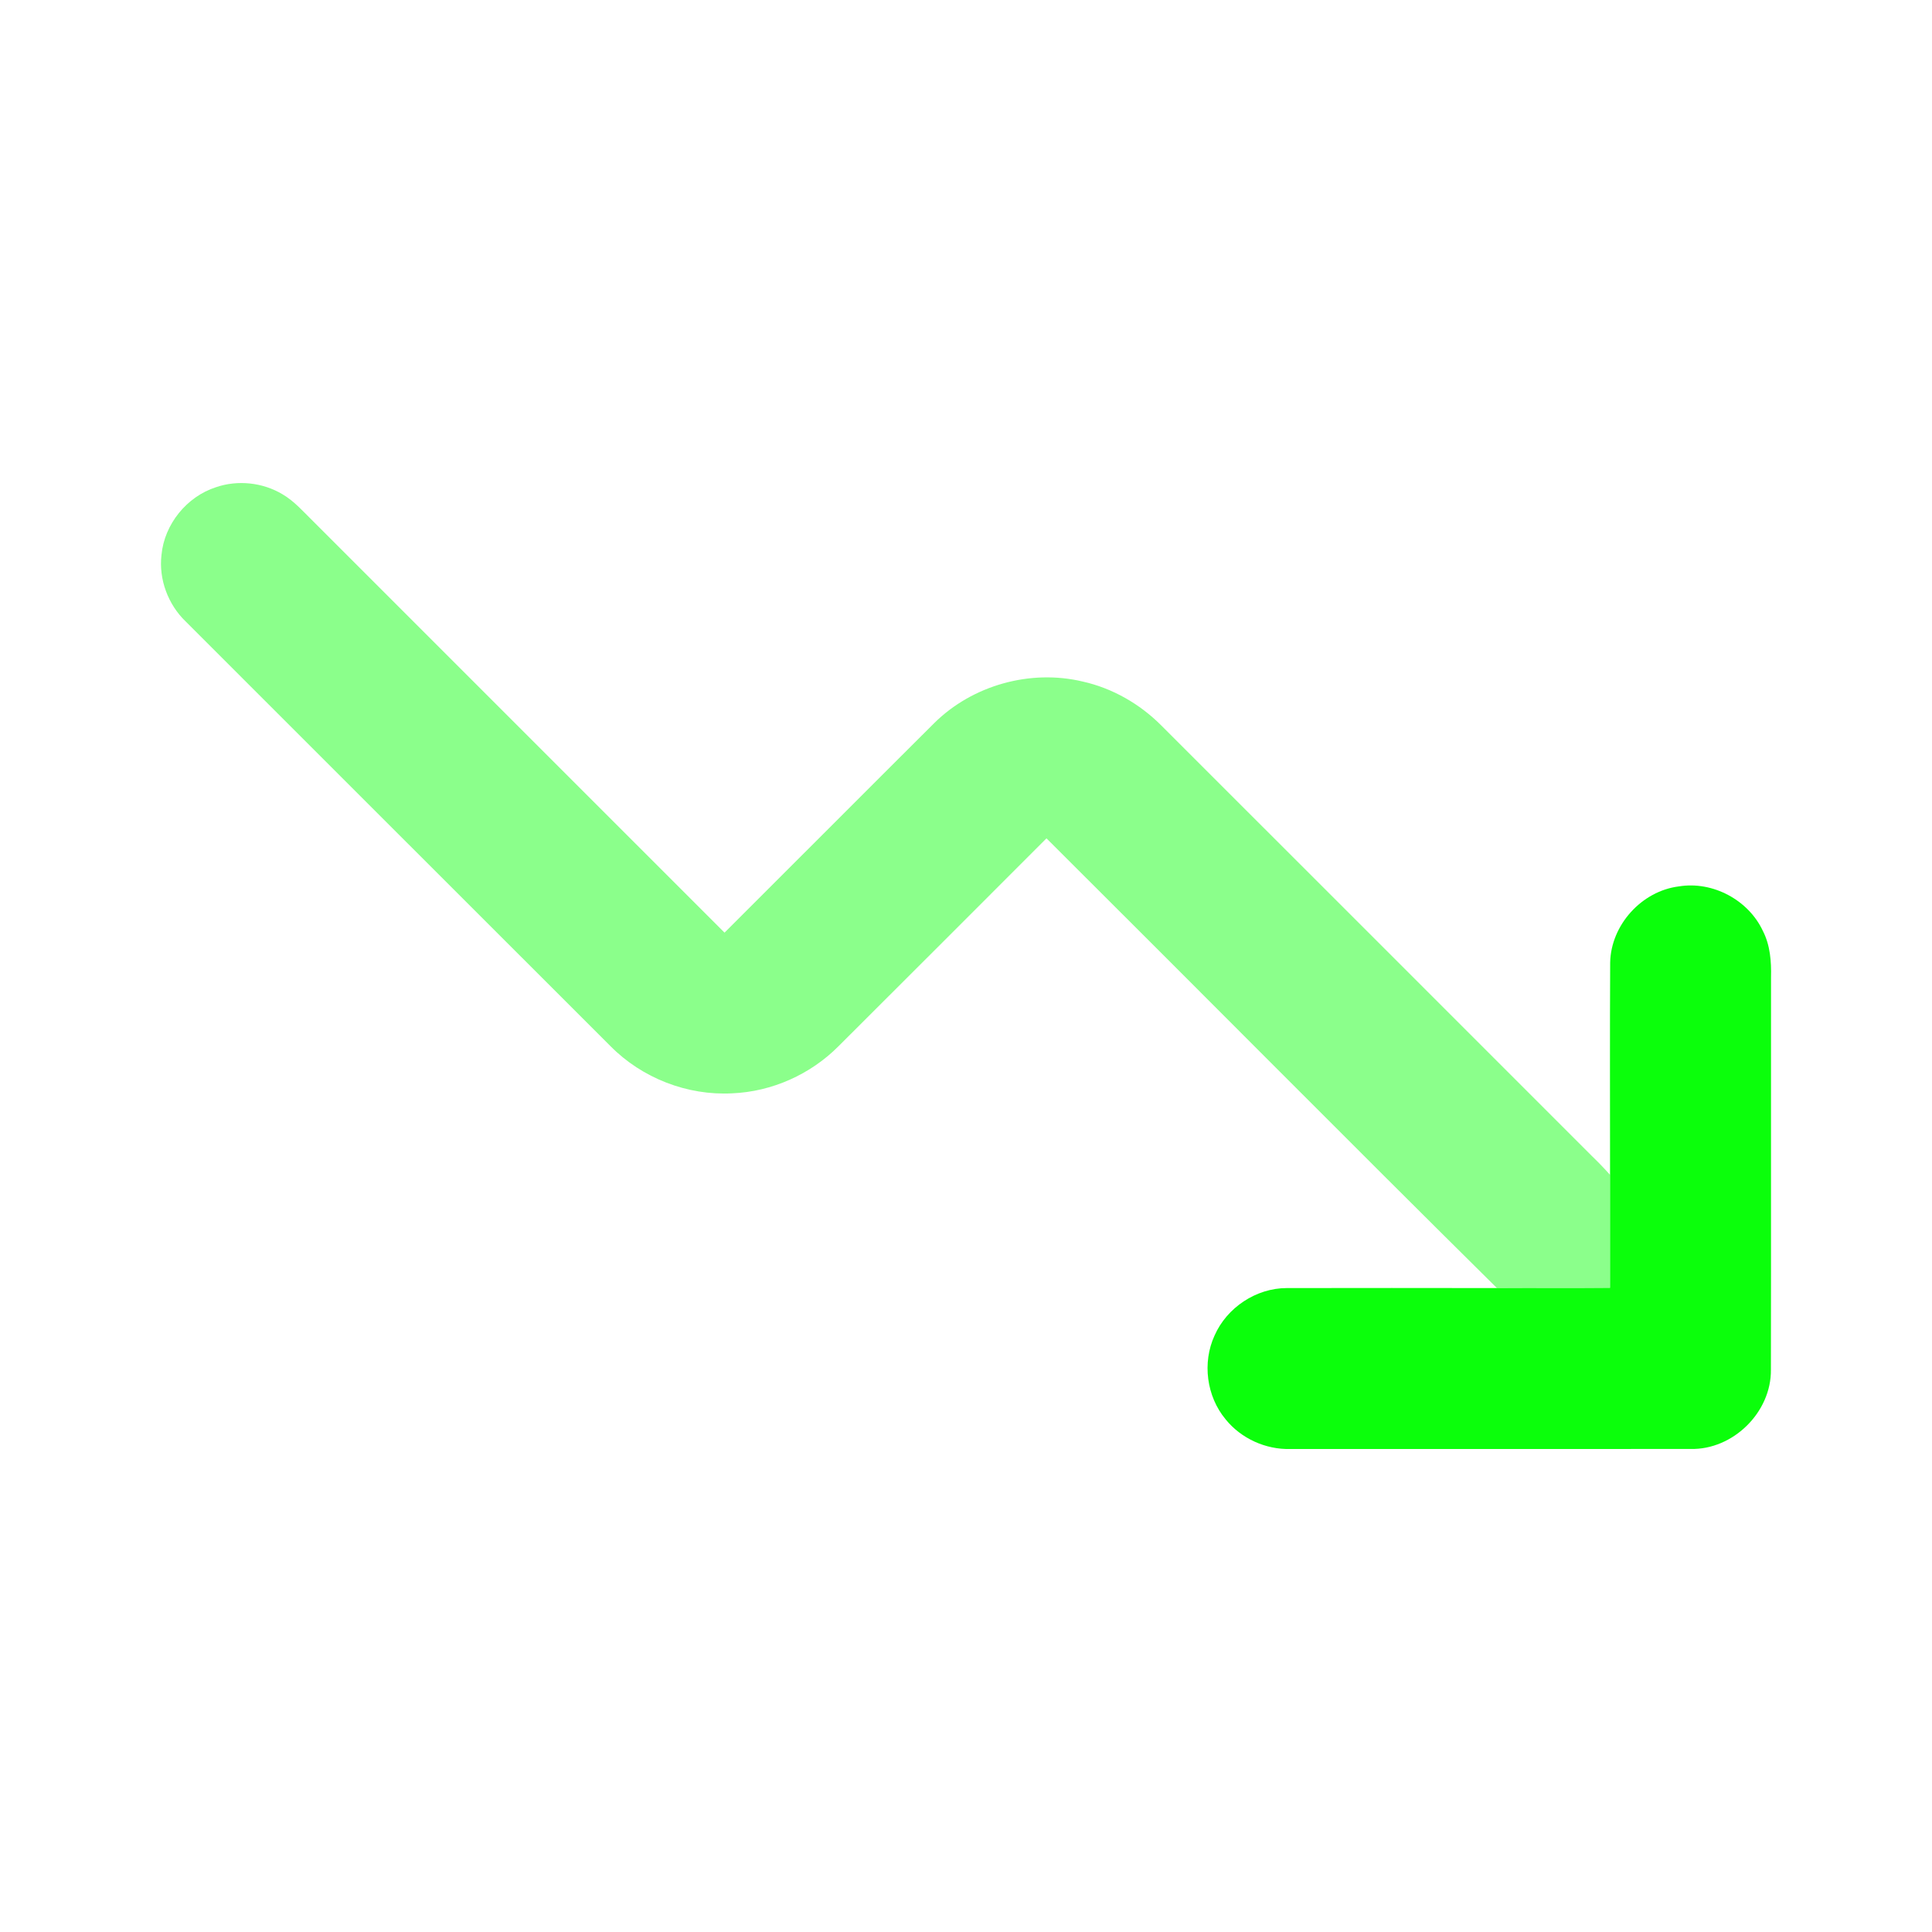 <svg width="100" height="100" viewBox="0 0 100 100" fill="none" xmlns="http://www.w3.org/2000/svg">
  <path
    d="M11.176 25.219C12.303 24.832 13.596 24.969 14.619 25.582C15.232 25.939 15.699 26.482 16.201 26.973C23.301 34.072 30.4 41.174 37.502 48.273C41.125 44.66 44.734 41.033 48.361 37.422C50.342 35.465 53.334 34.629 56.043 35.277C57.58 35.621 58.996 36.434 60.105 37.547C67.535 44.967 74.955 52.397 82.381 59.82C82.711 60.139 83.031 60.467 83.336 60.811C83.332 62.76 83.334 64.709 83.336 66.658C81.383 66.678 79.432 66.656 77.481 66.67C69.676 58.947 61.947 51.141 54.166 43.393C50.58 46.978 46.998 50.57 43.406 54.148C41.957 55.607 39.961 56.504 37.904 56.59C35.58 56.717 33.23 55.803 31.598 54.148C24.268 46.828 16.947 39.498 9.619 32.176C8.699 31.295 8.209 29.986 8.359 28.719C8.508 27.135 9.664 25.707 11.176 25.219Z"
    fill="#8BFF8B" />
  <path
    d="M83.342 49.824C83.379 47.877 84.973 46.117 86.904 45.879C88.652 45.596 90.498 46.582 91.246 48.184C91.625 48.922 91.689 49.768 91.668 50.584C91.66 57.355 91.676 64.127 91.662 70.897C91.686 73.1 89.701 75.051 87.5 74.998C80.598 75.004 73.695 74.998 66.795 75C65.516 75.037 64.238 74.459 63.435 73.461C62.449 72.277 62.221 70.527 62.865 69.127C63.5 67.682 65.016 66.672 66.598 66.67C70.225 66.662 73.853 66.666 77.48 66.67C79.432 66.656 81.383 66.678 83.336 66.658C83.334 64.709 83.332 62.76 83.336 60.81C83.336 57.148 83.322 53.486 83.342 49.824Z"
    fill="#0BFF0B" />
</svg>